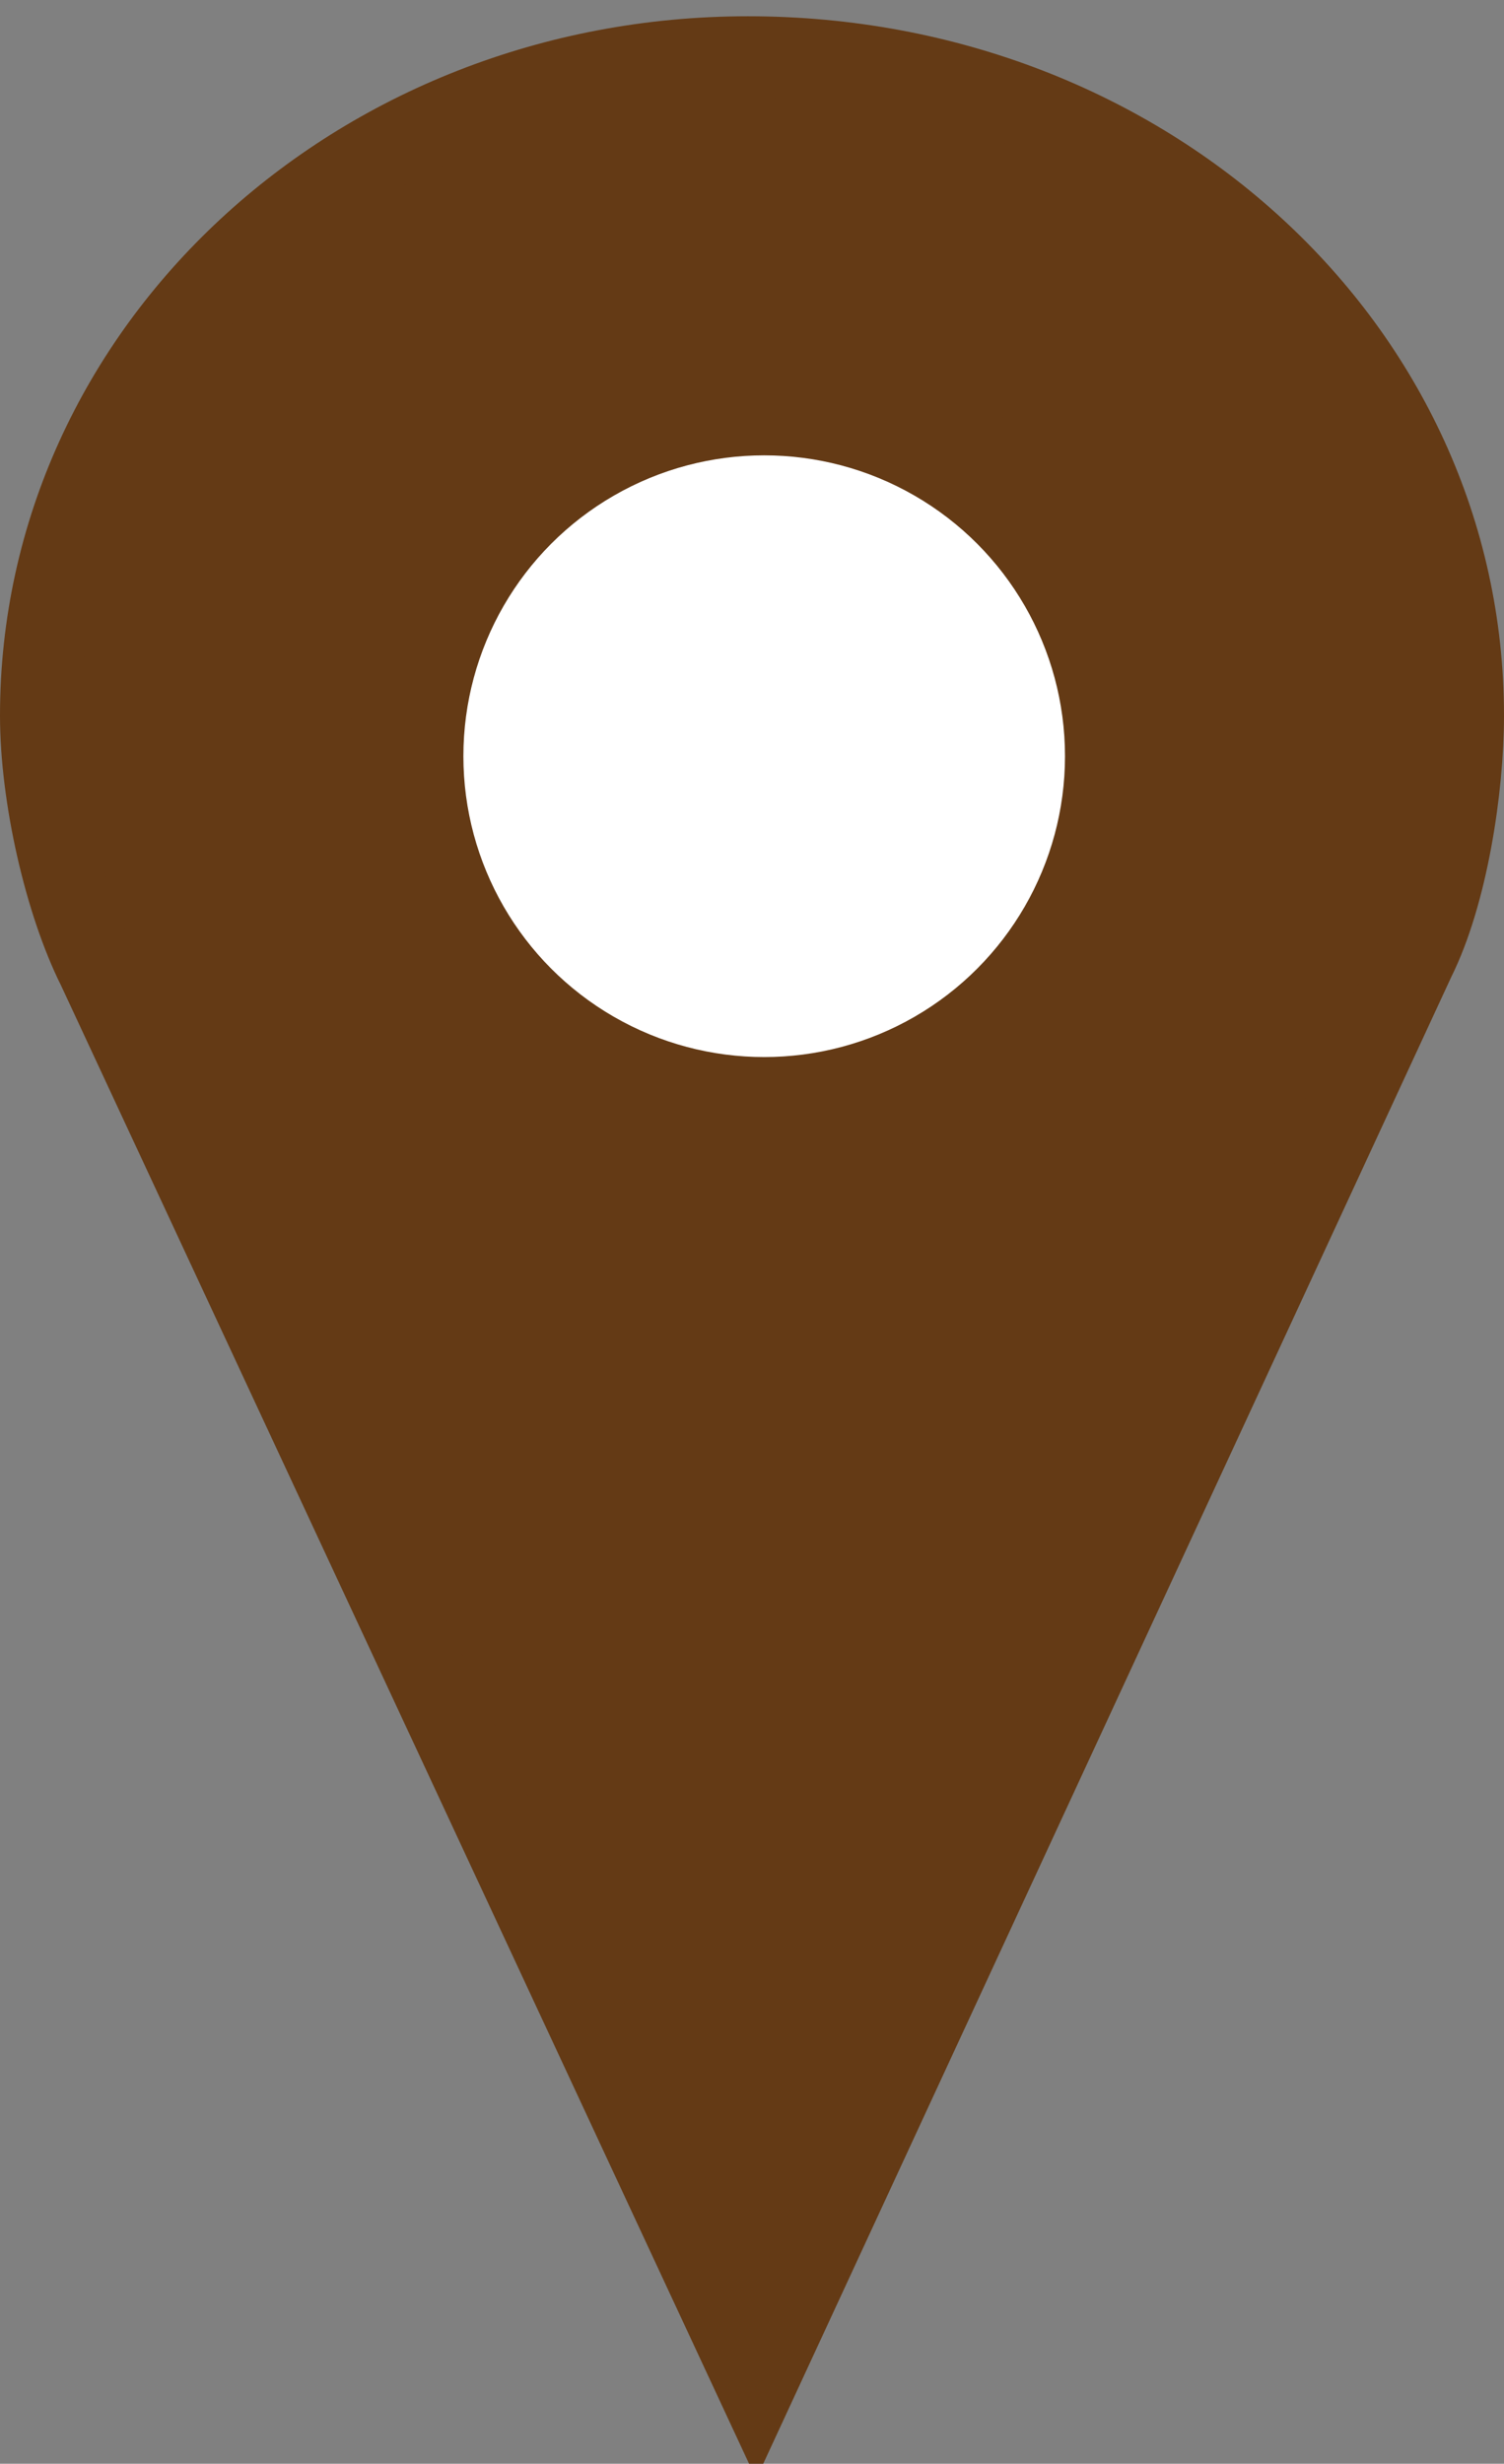 <?xml version="1.0" encoding="utf-8"?>
<!-- Generator: Adobe Illustrator 18.1.1, SVG Export Plug-In . SVG Version: 6.00 Build 0)  -->
<svg version="1.1" id="Layer_1" xmlns="http://www.w3.org/2000/svg" xmlns:xlink="http://www.w3.org/1999/xlink" x="0px" y="0px"
	width="18.5px" height="30.3px" viewBox="-470 265.7 18.5 30.3" enable-background="new -470 265.7 18.5 30.3" xml:space="preserve">
<rect x="-470" y="265.7" width="18.5" height="30.3" fill="#808080" stroke="none"/>
<path fill="#643A15" stroke="#643A15" stroke-miterlimit="10" d="M-460.8,266.4c-4.8,0-8.7,3.6-8.7,8.1c0,1,0.3,2.3,0.7,3.1
	l8.1,17.4l8.1-17.5c0.4-0.8,0.6-2.1,0.6-3C-452,270-455.9,266.4-460.8,266.4z"/>
<path fill="#643A15" d="M-460.6,280.1c2.8,0,5.1-2.3,5.1-5.1c0-2.8-2.3-5.1-5.1-5.1c-2.8,0-5.1,2.3-5.1,5.1
	C-465.7,277.8-463.4,280.1-460.6,280.1z"/>
<circle fill="#FFFFFF" cx="-460.6" cy="275" r="3.7"/>
</svg>
